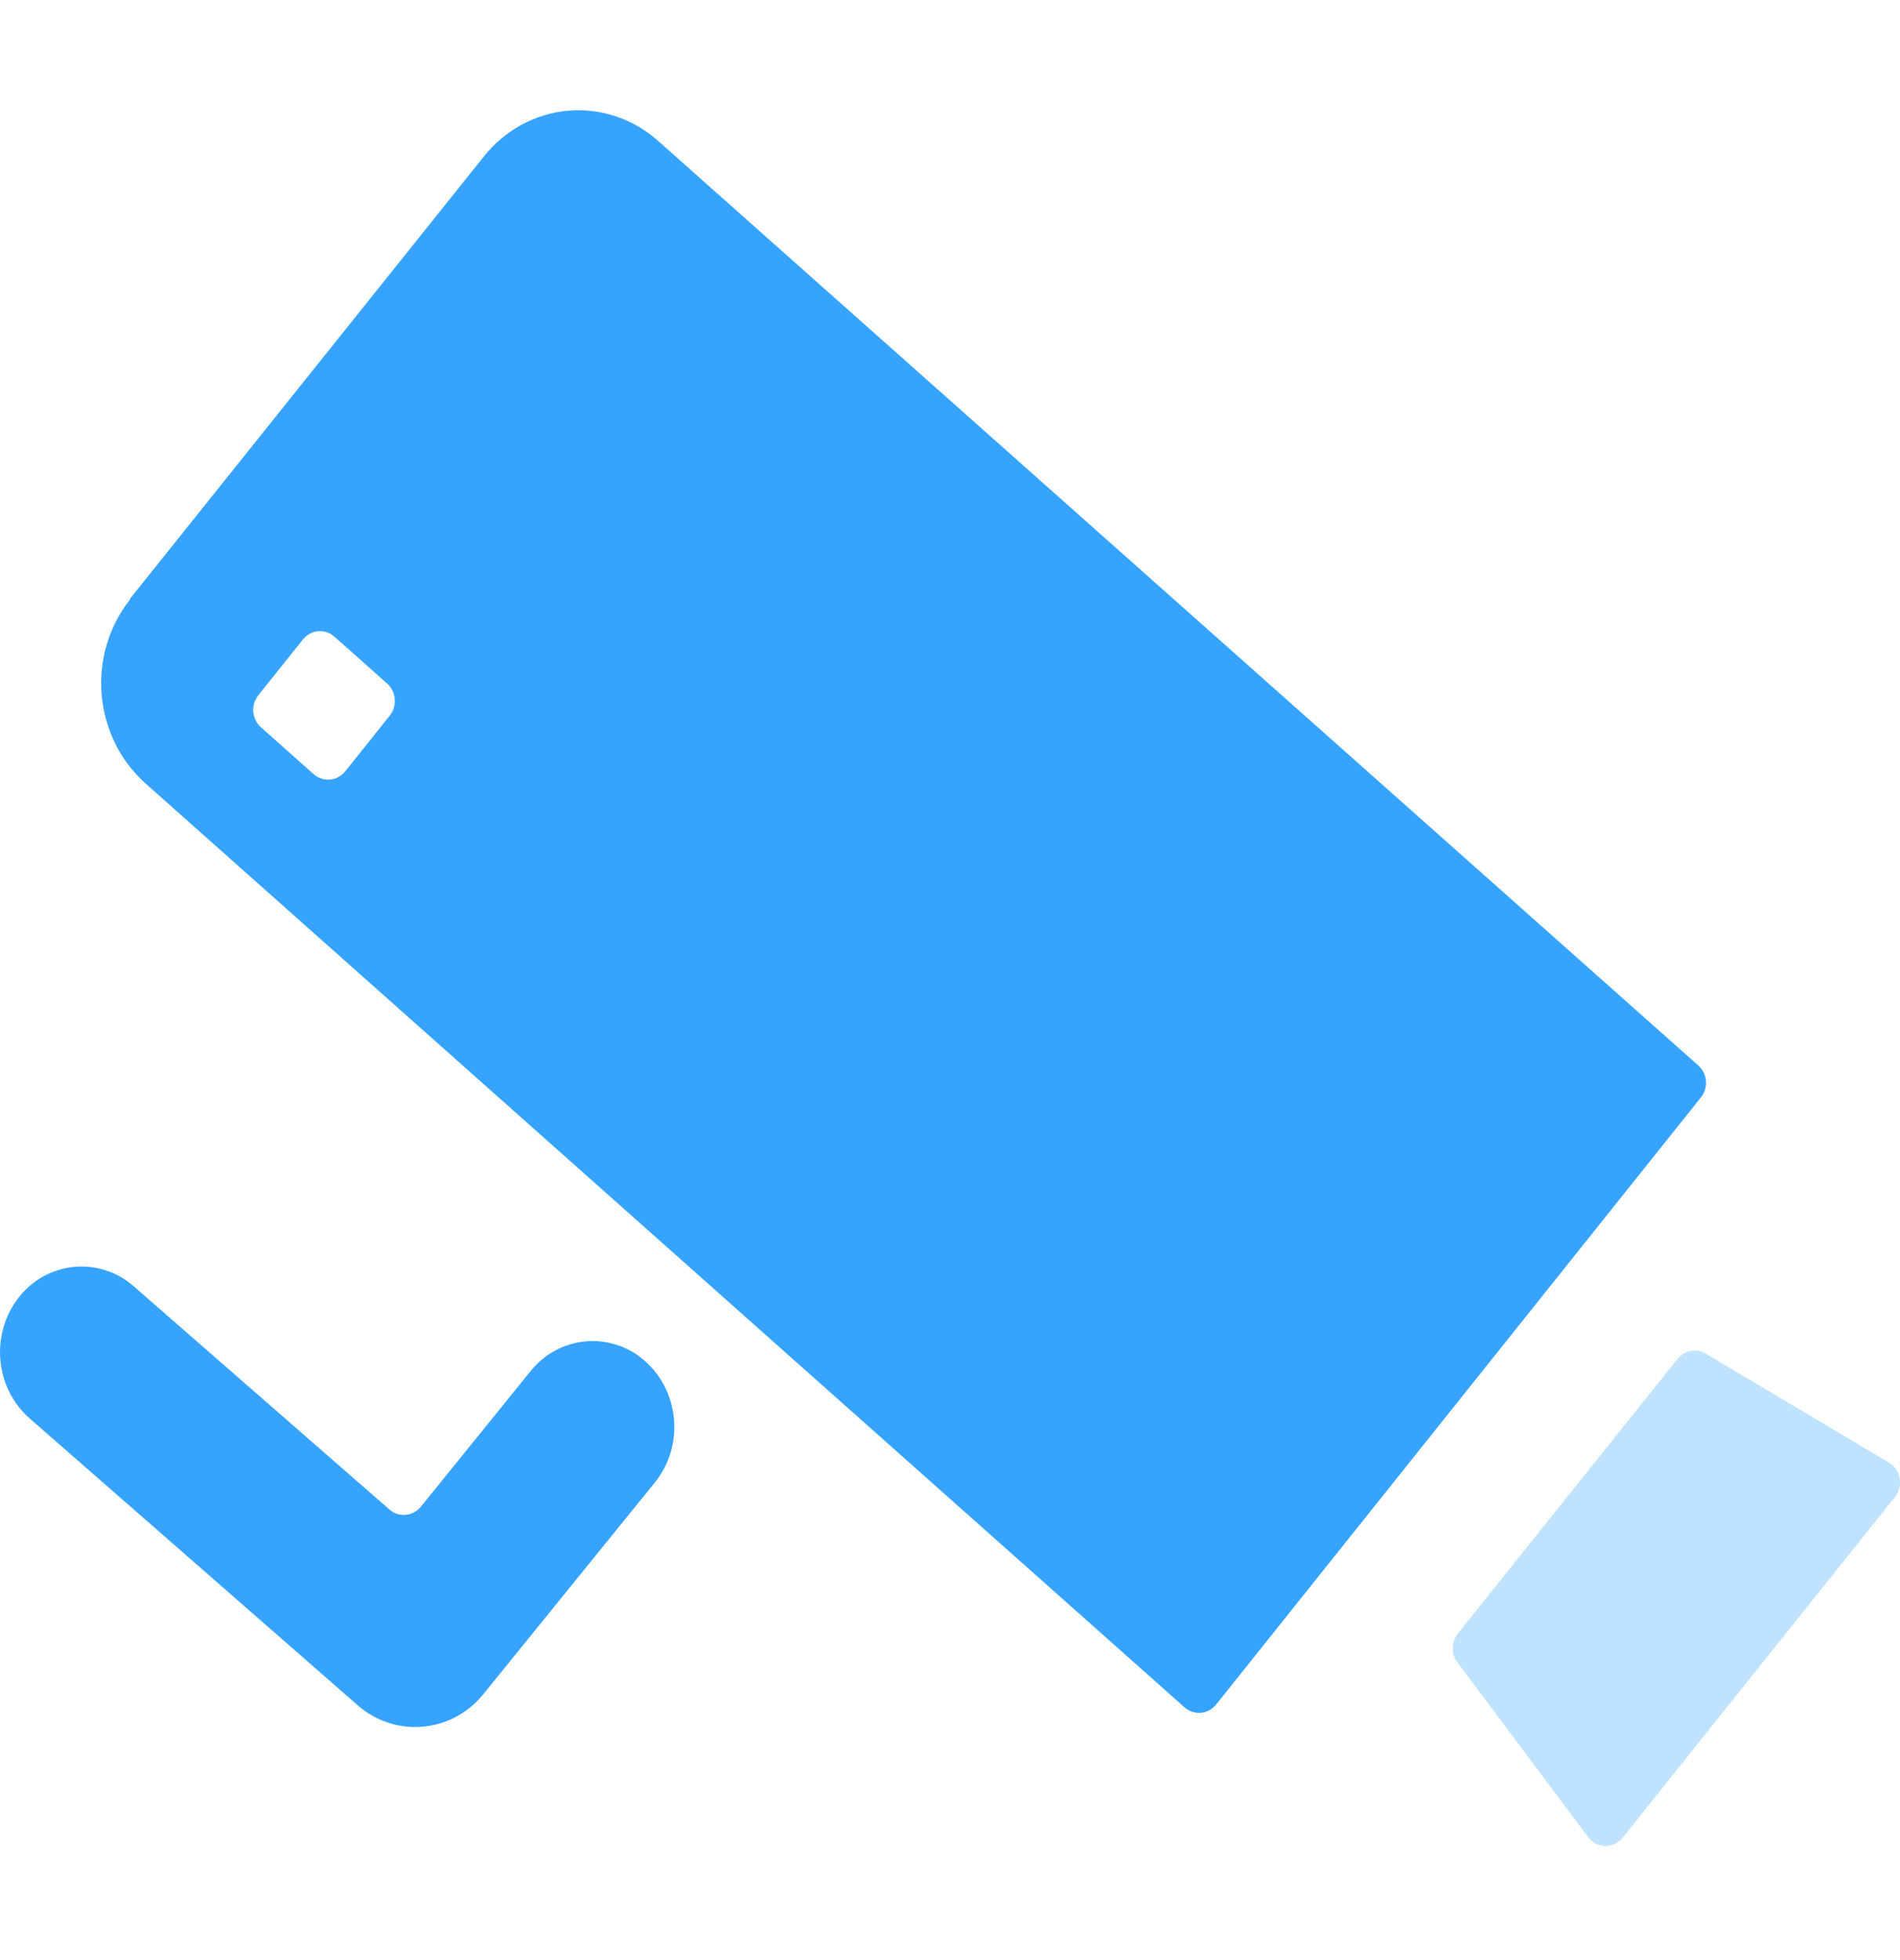 <svg xmlns="http://www.w3.org/2000/svg" xmlns:xlink="http://www.w3.org/1999/xlink" fill="none" version="1.1" width="24.203" height="24.96" viewBox="0 0 24.203 24.96"><g style="mix-blend-mode:passthrough"><g style="mix-blend-mode:passthrough"><path d="M1.658,7.632C1.098,8.338,1.185,9.377,1.851,9.974L15.088,21.74C15.201,21.84,15.368,21.833,15.472,21.727L15.49,21.707L21.667,13.974C21.765,13.852,21.75,13.671,21.633,13.567L8.384,1.795C8.066,1.511,7.65,1.372,7.232,1.41C6.813,1.448,6.427,1.66,6.161,1.996L1.65,7.632L1.658,7.632ZM4.261,8.108L4.932,8.705C5.048,8.809,5.063,8.989,4.965,9.112L4.398,9.822C4.303,9.94,4.138,9.962,4.018,9.876L3.997,9.859L3.324,9.261C3.207,9.157,3.192,8.976,3.29,8.854L3.858,8.144C3.952,8.025,4.118,8.003,4.238,8.089L4.261,8.108ZM4.557,21.715L0.381,18.065C-0.065,17.676,-0.128,16.99,0.239,16.521C0.244,16.515,0.249,16.509,0.254,16.503L0.278,16.474C0.649,16.054,1.278,16.008,1.702,16.378L4.961,19.222L4.981,19.238C5.1,19.324,5.266,19.303,5.361,19.186L6.768,17.448L6.801,17.41C7.177,16.997,7.806,16.962,8.223,17.337C8.662,17.733,8.714,18.417,8.341,18.879L6.158,21.572L6.127,21.609C5.719,22.073,5.024,22.123,4.557,21.715Z" fill-rule="evenodd" fill="#36A4FF" fill-opacity="1"/></g><g style="opacity:0.32;mix-blend-mode:passthrough"><path d="M21.369,17.304L18.57,20.802C18.486,20.907,18.484,21.058,18.564,21.166L20.229,23.392C20.324,23.52,20.502,23.543,20.626,23.445C20.643,23.432,20.658,23.416,20.671,23.399L24.139,19.062C24.238,18.937,24.221,18.753,24.1,18.651C24.088,18.641,24.075,18.631,24.061,18.623L21.728,17.237C21.609,17.166,21.457,17.194,21.369,17.304Z" fill-rule="evenodd" fill="#36A4FF" fill-opacity="1"/></g></g></svg>